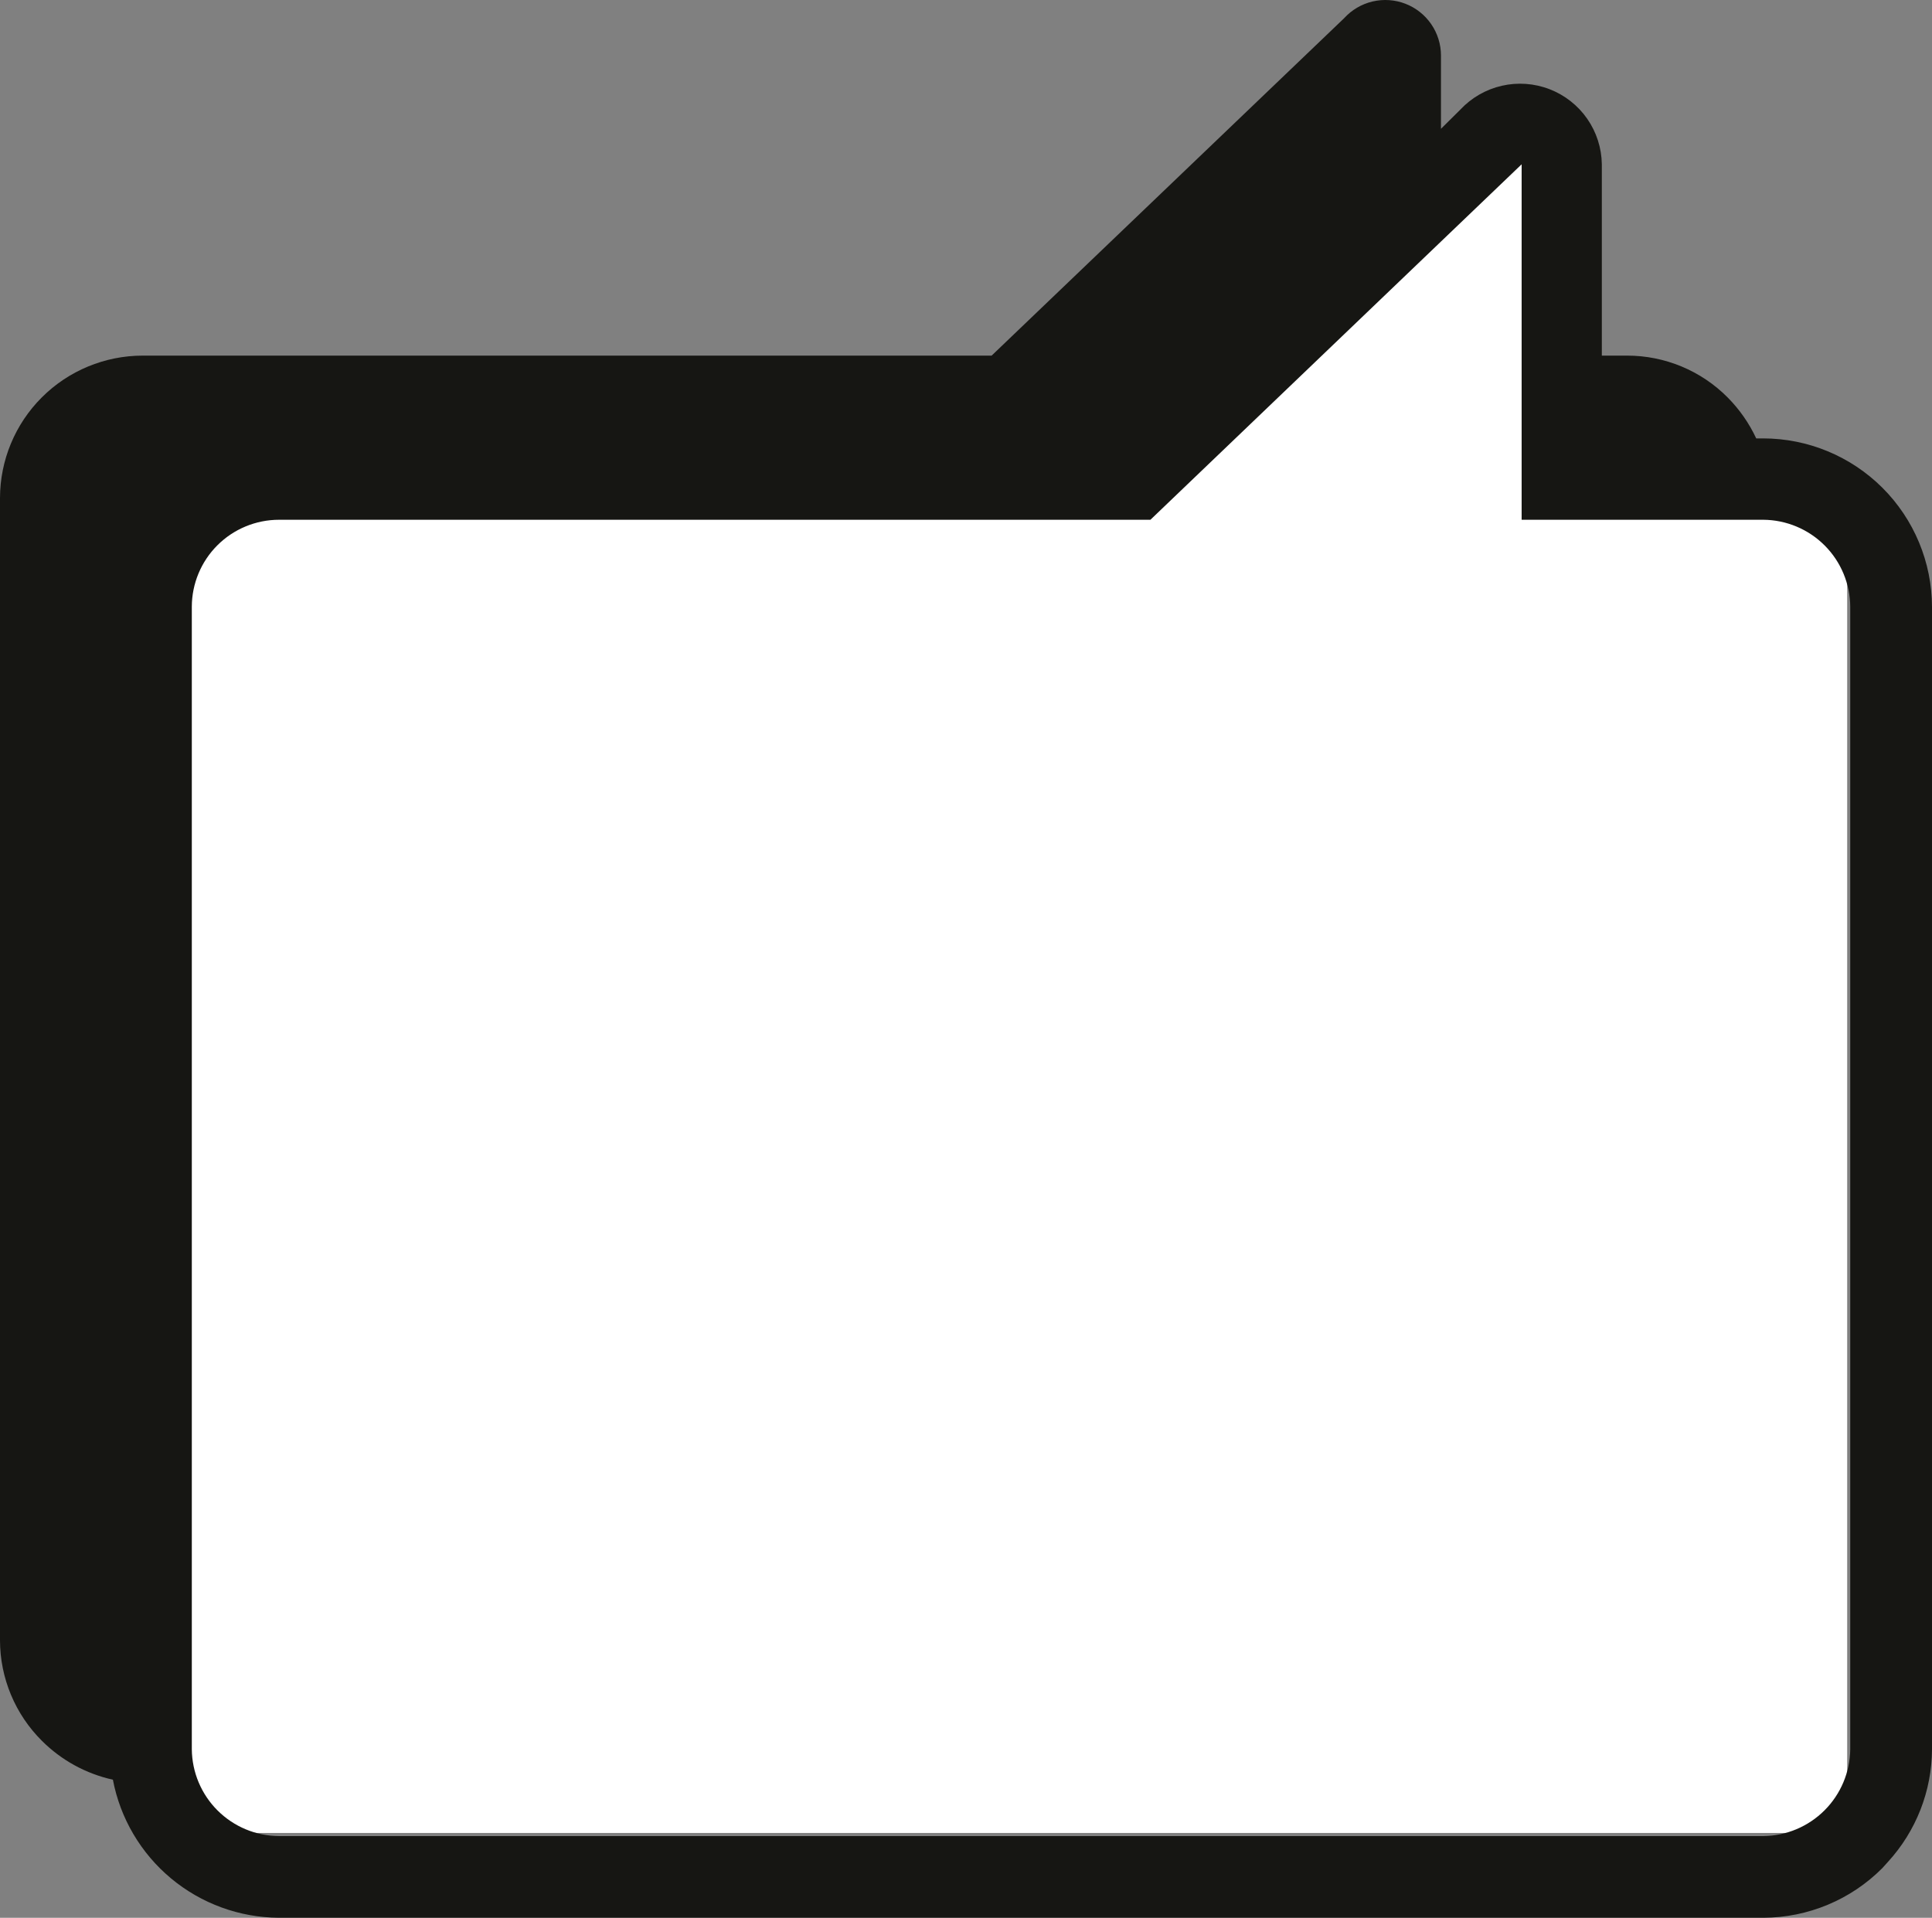 <svg width="410" height="407" viewBox="0 0 410 407" fill="none" xmlns="http://www.w3.org/2000/svg">
<rect x="0" y="0" width="410" height="407" fill="#808080" stroke="none"/>
<g clip-path="url(#clip0_1_2)">
<path d="M323 27L233 113H328L323 27Z" fill="white"/>
<rect x="40" y="109" width="352" height="280" fill="white"/>
<path d="M305.798 27.334L309.902 23.267C312.266 20.738 315.332 18.974 318.707 18.202C322.082 17.429 325.611 17.682 328.84 18.93C332.07 20.178 334.852 22.362 336.828 25.202C338.805 28.043 339.886 31.409 339.932 34.868L339.932 75.471L345.304 75.471C349.267 75.47 353.192 76.253 356.851 77.775C360.511 79.297 363.832 81.528 366.624 84.338C369.135 86.868 371.189 89.811 372.697 93.039L374.165 93.039C383.661 93.048 392.765 96.818 399.483 103.523C406.2 110.229 409.982 119.322 410 128.809L410 371.229C409.968 380.079 406.637 388.6 400.658 395.131L399.456 396.464C392.768 403.182 383.683 406.971 374.198 406.998L59.191 406.998C50.829 406.952 42.742 404.004 36.315 398.659C29.888 393.314 25.519 385.904 23.957 377.696C18.259 376.436 13.039 373.58 8.909 369.462C6.093 366.665 3.856 363.341 2.328 359.681C0.799 356.02 0.008 352.093 -2.53709e-05 348.127L-4.17785e-06 105.707C0.009 97.691 3.2 90.005 8.874 84.337C14.547 78.668 22.239 75.48 30.263 75.471L210.439 75.471L285.245 3.865C286.846 2.104 288.943 0.868 291.26 0.319C293.577 -0.23 296.006 -0.067 298.228 0.787C300.451 1.641 302.363 3.147 303.714 5.106C305.065 7.065 305.791 9.387 305.798 11.766L305.798 27.334ZM322.915 34.868L244.138 110.307L59.191 110.307C54.297 110.316 49.606 112.26 46.142 115.714C42.678 119.169 40.724 123.852 40.706 128.742L40.706 371.229C40.75 376.11 42.713 380.779 46.171 384.227C49.629 387.676 54.305 389.629 59.191 389.663L374.198 389.663C379.076 389.611 383.739 387.652 387.188 384.206C390.637 380.76 392.598 376.102 392.65 371.229L392.65 128.809C392.632 123.919 390.685 119.233 387.23 115.769C383.776 112.305 379.093 110.342 374.198 110.307L322.915 110.307L322.915 34.801L322.915 34.868Z" fill="#161613"/>
</g>
<defs>
<clipPath id="clip0_1_2">
<rect width="410" height="407" fill="white"/>
</clipPath>
</defs>
</svg>
